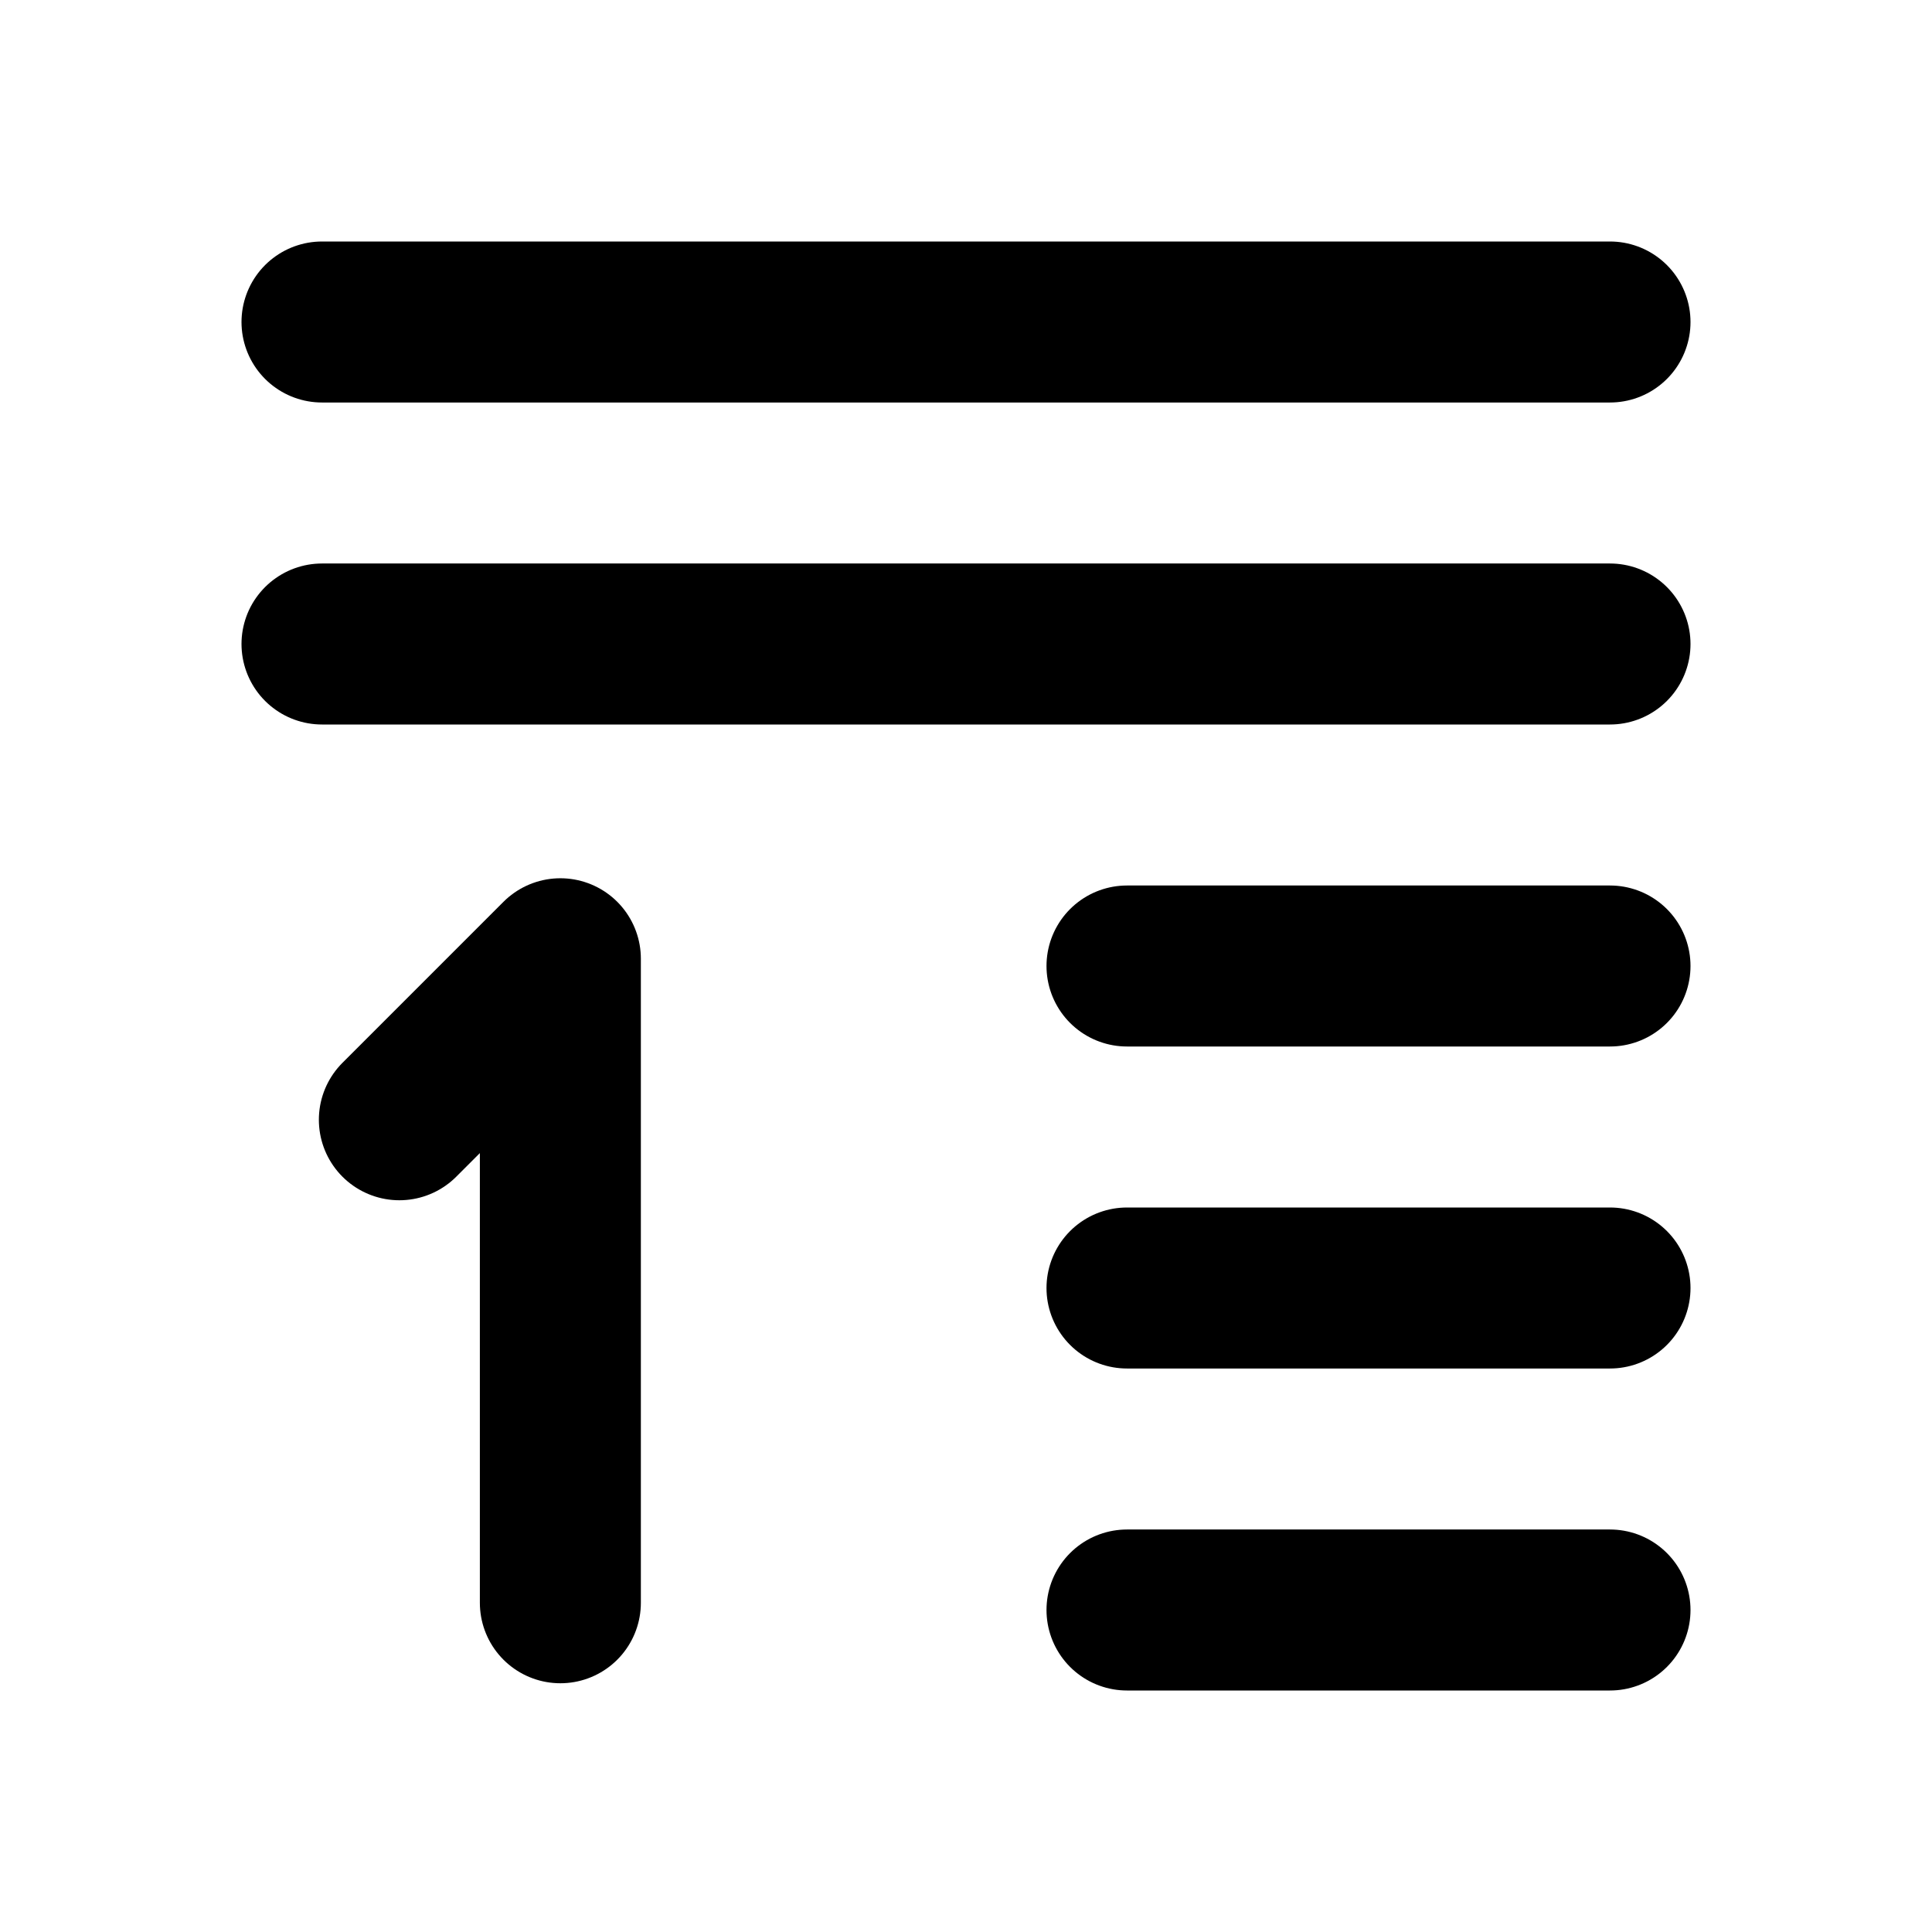 <?xml version="1.0" encoding="UTF-8" standalone="no"?>
<svg
   class="icon icon-tabler icon-tabler-float-left"
   width="24"
   height="24"
   viewBox="0 0 24 24"
   stroke-width="2"
   stroke="currentColor"
   fill="none"
   stroke-linecap="round"
   stroke-linejoin="round"
   version="1.1"
   id="svg549"
   xmlns="http://www.w3.org/2000/svg"
   xmlns:svg="http://www.w3.org/2000/svg">
  <defs
     id="defs553" />
  <path
     stroke="none"
     d="M0 0h24v24H0z"
     fill="none"
     id="path537" />
  <line
     x1="14"
     y1="16"
     x2="20"
     y2="16"
     id="line541" />
  <line
     x1="14"
     y1="12"
     x2="20"
     y2="12"
     id="line543" />
  <line
     x1="4"
     y1="8"
     x2="20"
     y2="8"
     id="line545" />
  <line
     x1="4"
     y1="4"
     x2="20"
     y2="4"
     id="line547" />
  <path
     d="m 6.961,19.91 v -8 l -2,2"
     id="path2412" />
  <line
     x1="14"
     y1="20"
     x2="20"
     y2="20"
     id="line954" />
</svg>
